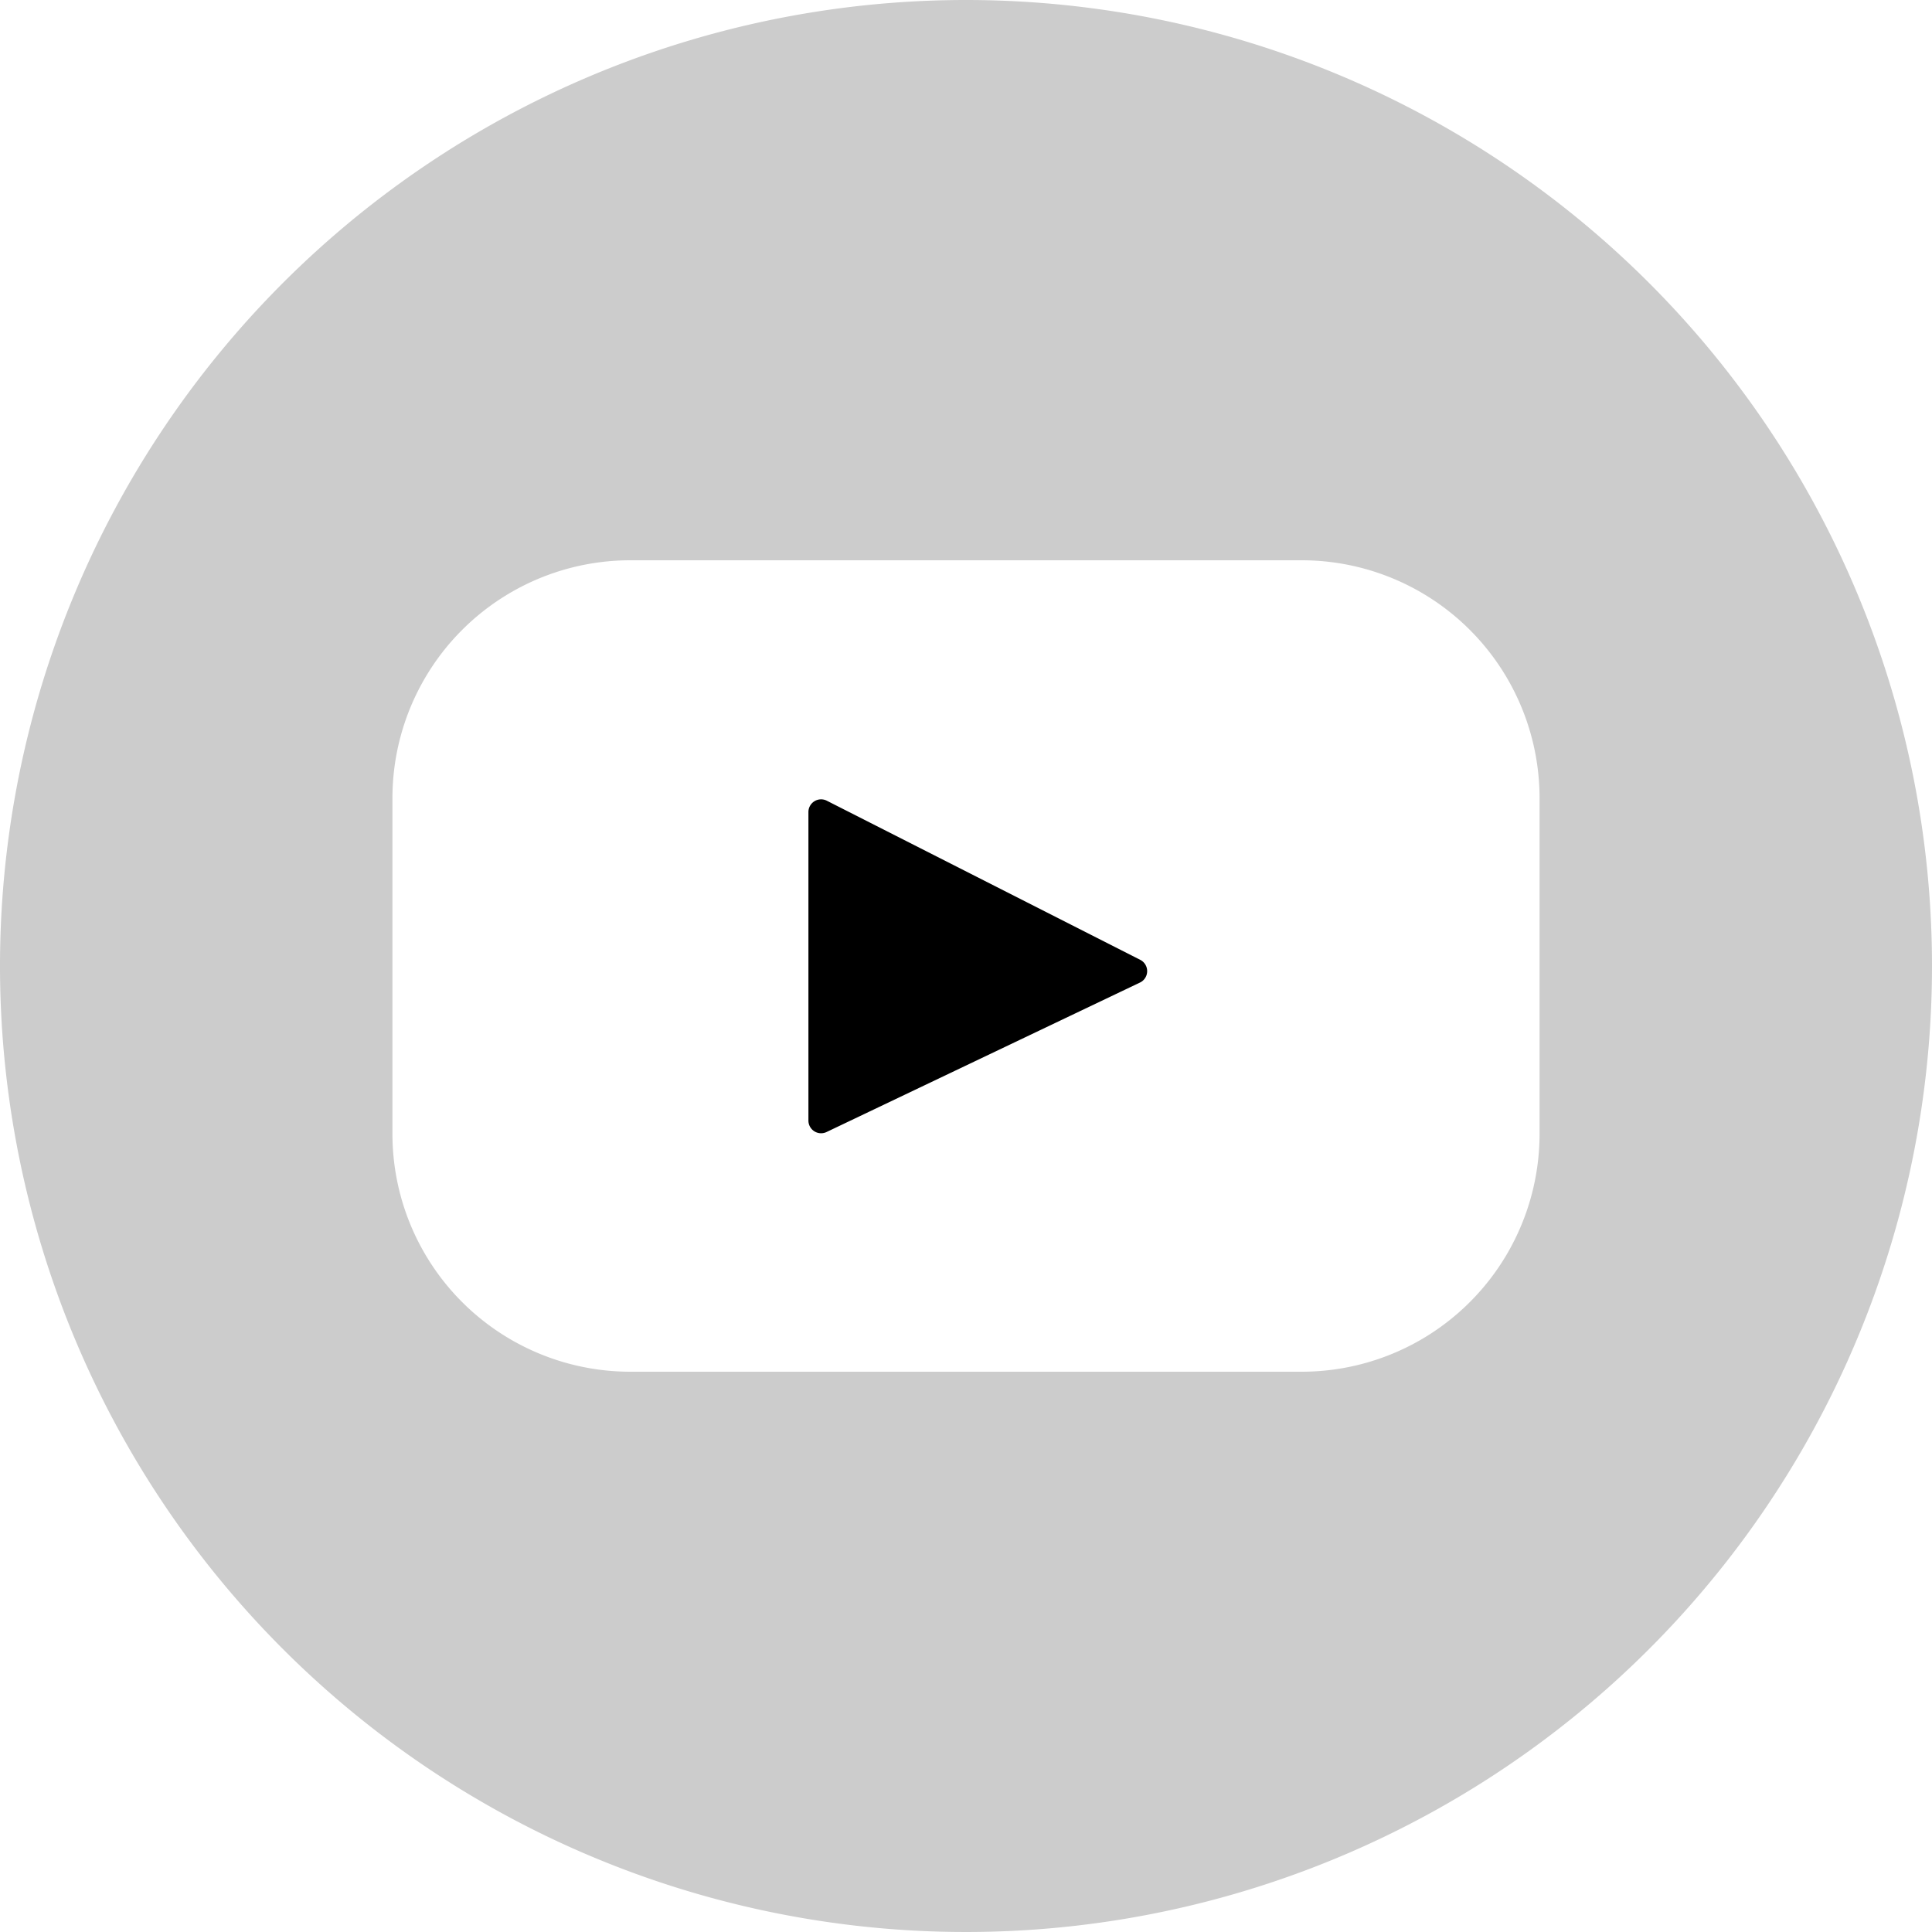 <svg xmlns="http://www.w3.org/2000/svg" viewBox="0 0 32 32"><title>youtube</title><g id="Layer_2" data-name="Layer 2"><g id="Layer_2-2" data-name="Layer 2"><path  d="M18.89,15.9l-5.2-2.64a.21.21,0,0,0-.3.19v5.11a.21.21,0,0,0,.3.19l5.2-2.48A.21.21,0,0,0,18.89,15.9Z"/><path fill="#cccccc" d="M16,0A16,16,0,1,0,32,16,16,16,0,0,0,16,0Zm9.5,18.78a3.94,3.94,0,0,1-3.95,3.94H10.45A3.94,3.94,0,0,1,6.5,18.78V13.22a3.94,3.94,0,0,1,3.95-3.94h11.1a3.94,3.94,0,0,1,3.95,3.94Z"/></g></g></svg>